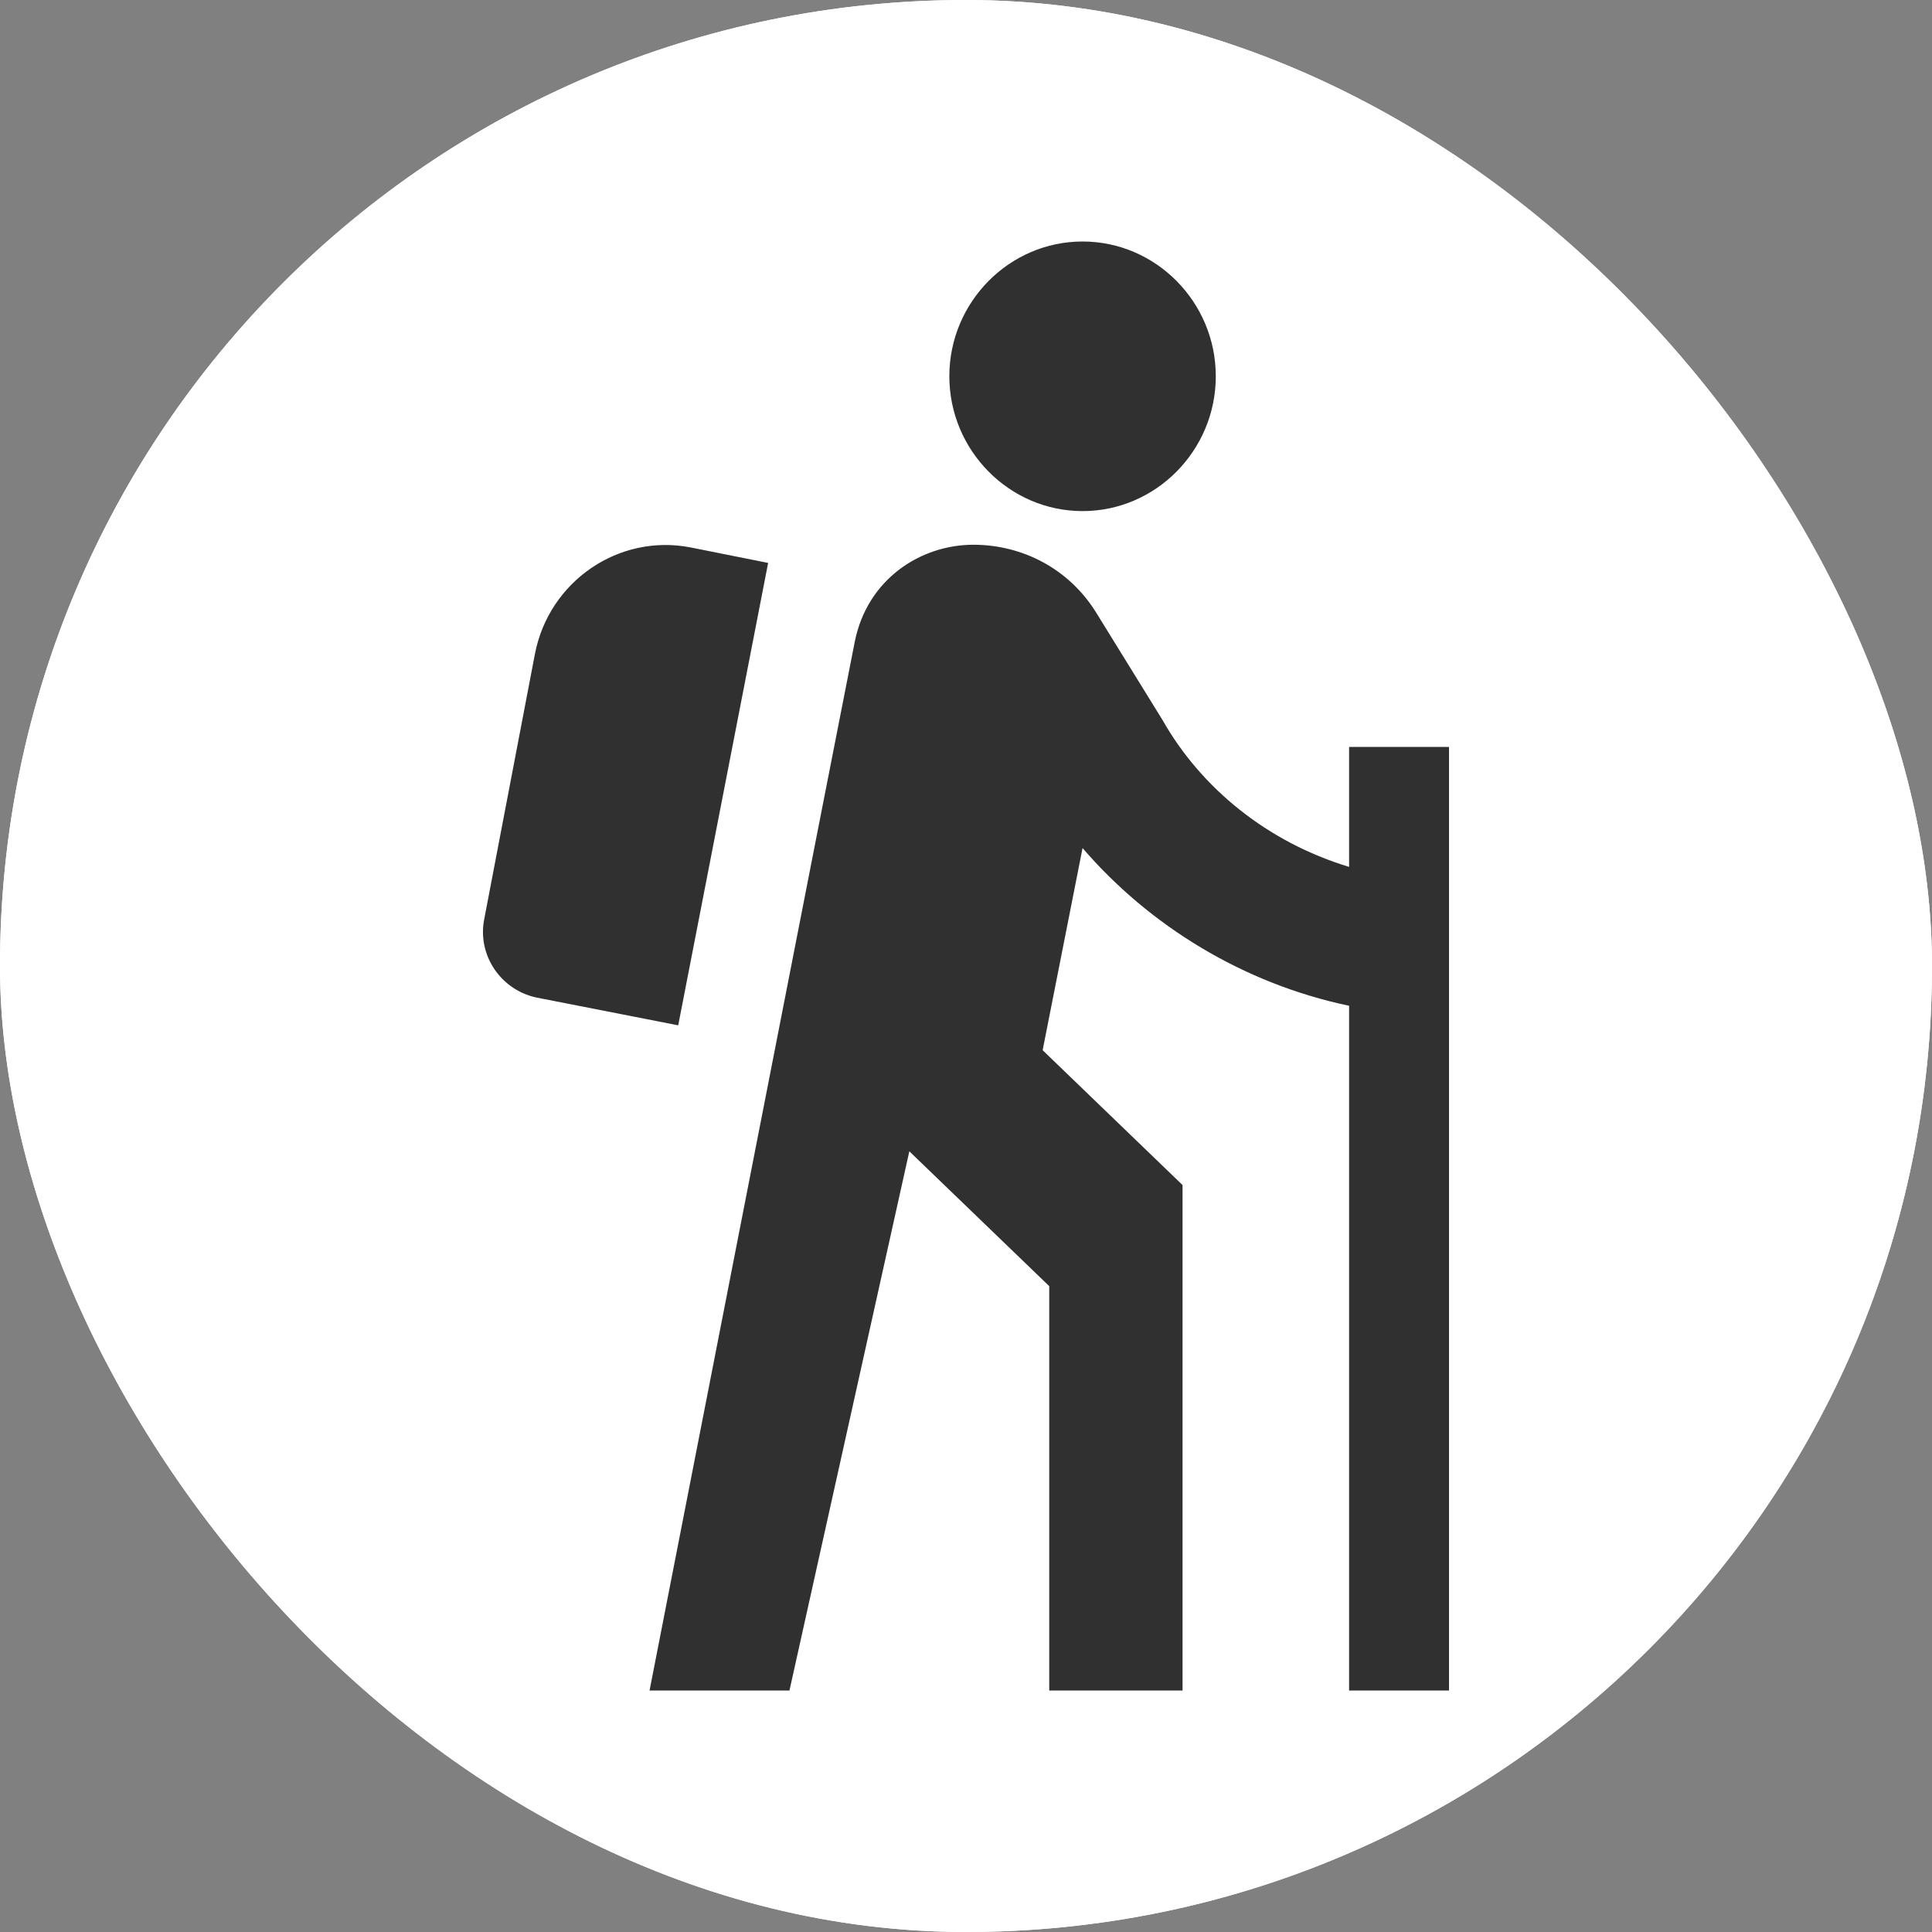 <svg width="24" height="24" viewBox="0 0 24 24" fill="none" xmlns="http://www.w3.org/2000/svg">
<rect x="0" y="0" width="24" height="24" fill="#808080" stroke="none"/>
<g clip-path="url(#clip0_37_18)">
<rect width="24" height="24" rx="12" fill="white"/>
<path d="M0 12C0 18.627 5.373 24 12 24C18.627 24 24 18.627 24 12C24 5.373 18.627 0 12 0C5.373 0 0 5.373 0 12Z" fill="white"/>
<path d="M13.448 6.349C14.359 6.349 15.103 5.595 15.103 4.674C15.103 3.753 14.359 3 13.448 3C12.538 3 11.793 3.753 11.793 4.674C11.793 5.595 12.538 6.349 13.448 6.349ZM16.759 10.769C15.741 10.46 14.921 9.79 14.441 8.944L13.614 7.605C13.274 7.06 12.695 6.767 12.091 6.767C11.445 6.767 10.775 7.186 10.618 7.973C10.461 8.76 8.069 21 8.069 21H9.807L11.296 14.302L13.034 15.977V21H14.69V14.721L12.952 13.046L13.448 10.535C14.276 11.498 15.443 12.218 16.759 12.494V21H18V9.279H16.759V10.769ZM8.425 12.737L6.67 12.393C6.223 12.301 5.925 11.866 6.016 11.414L6.645 8.124C6.819 7.22 7.688 6.625 8.582 6.801L9.542 6.993L8.425 12.737Z" fill="#303030"/>
</g>
<defs>
<clipPath id="clip0_37_18">
<rect width="24" height="24" rx="12" fill="white"/>
</clipPath>
</defs>
</svg>
